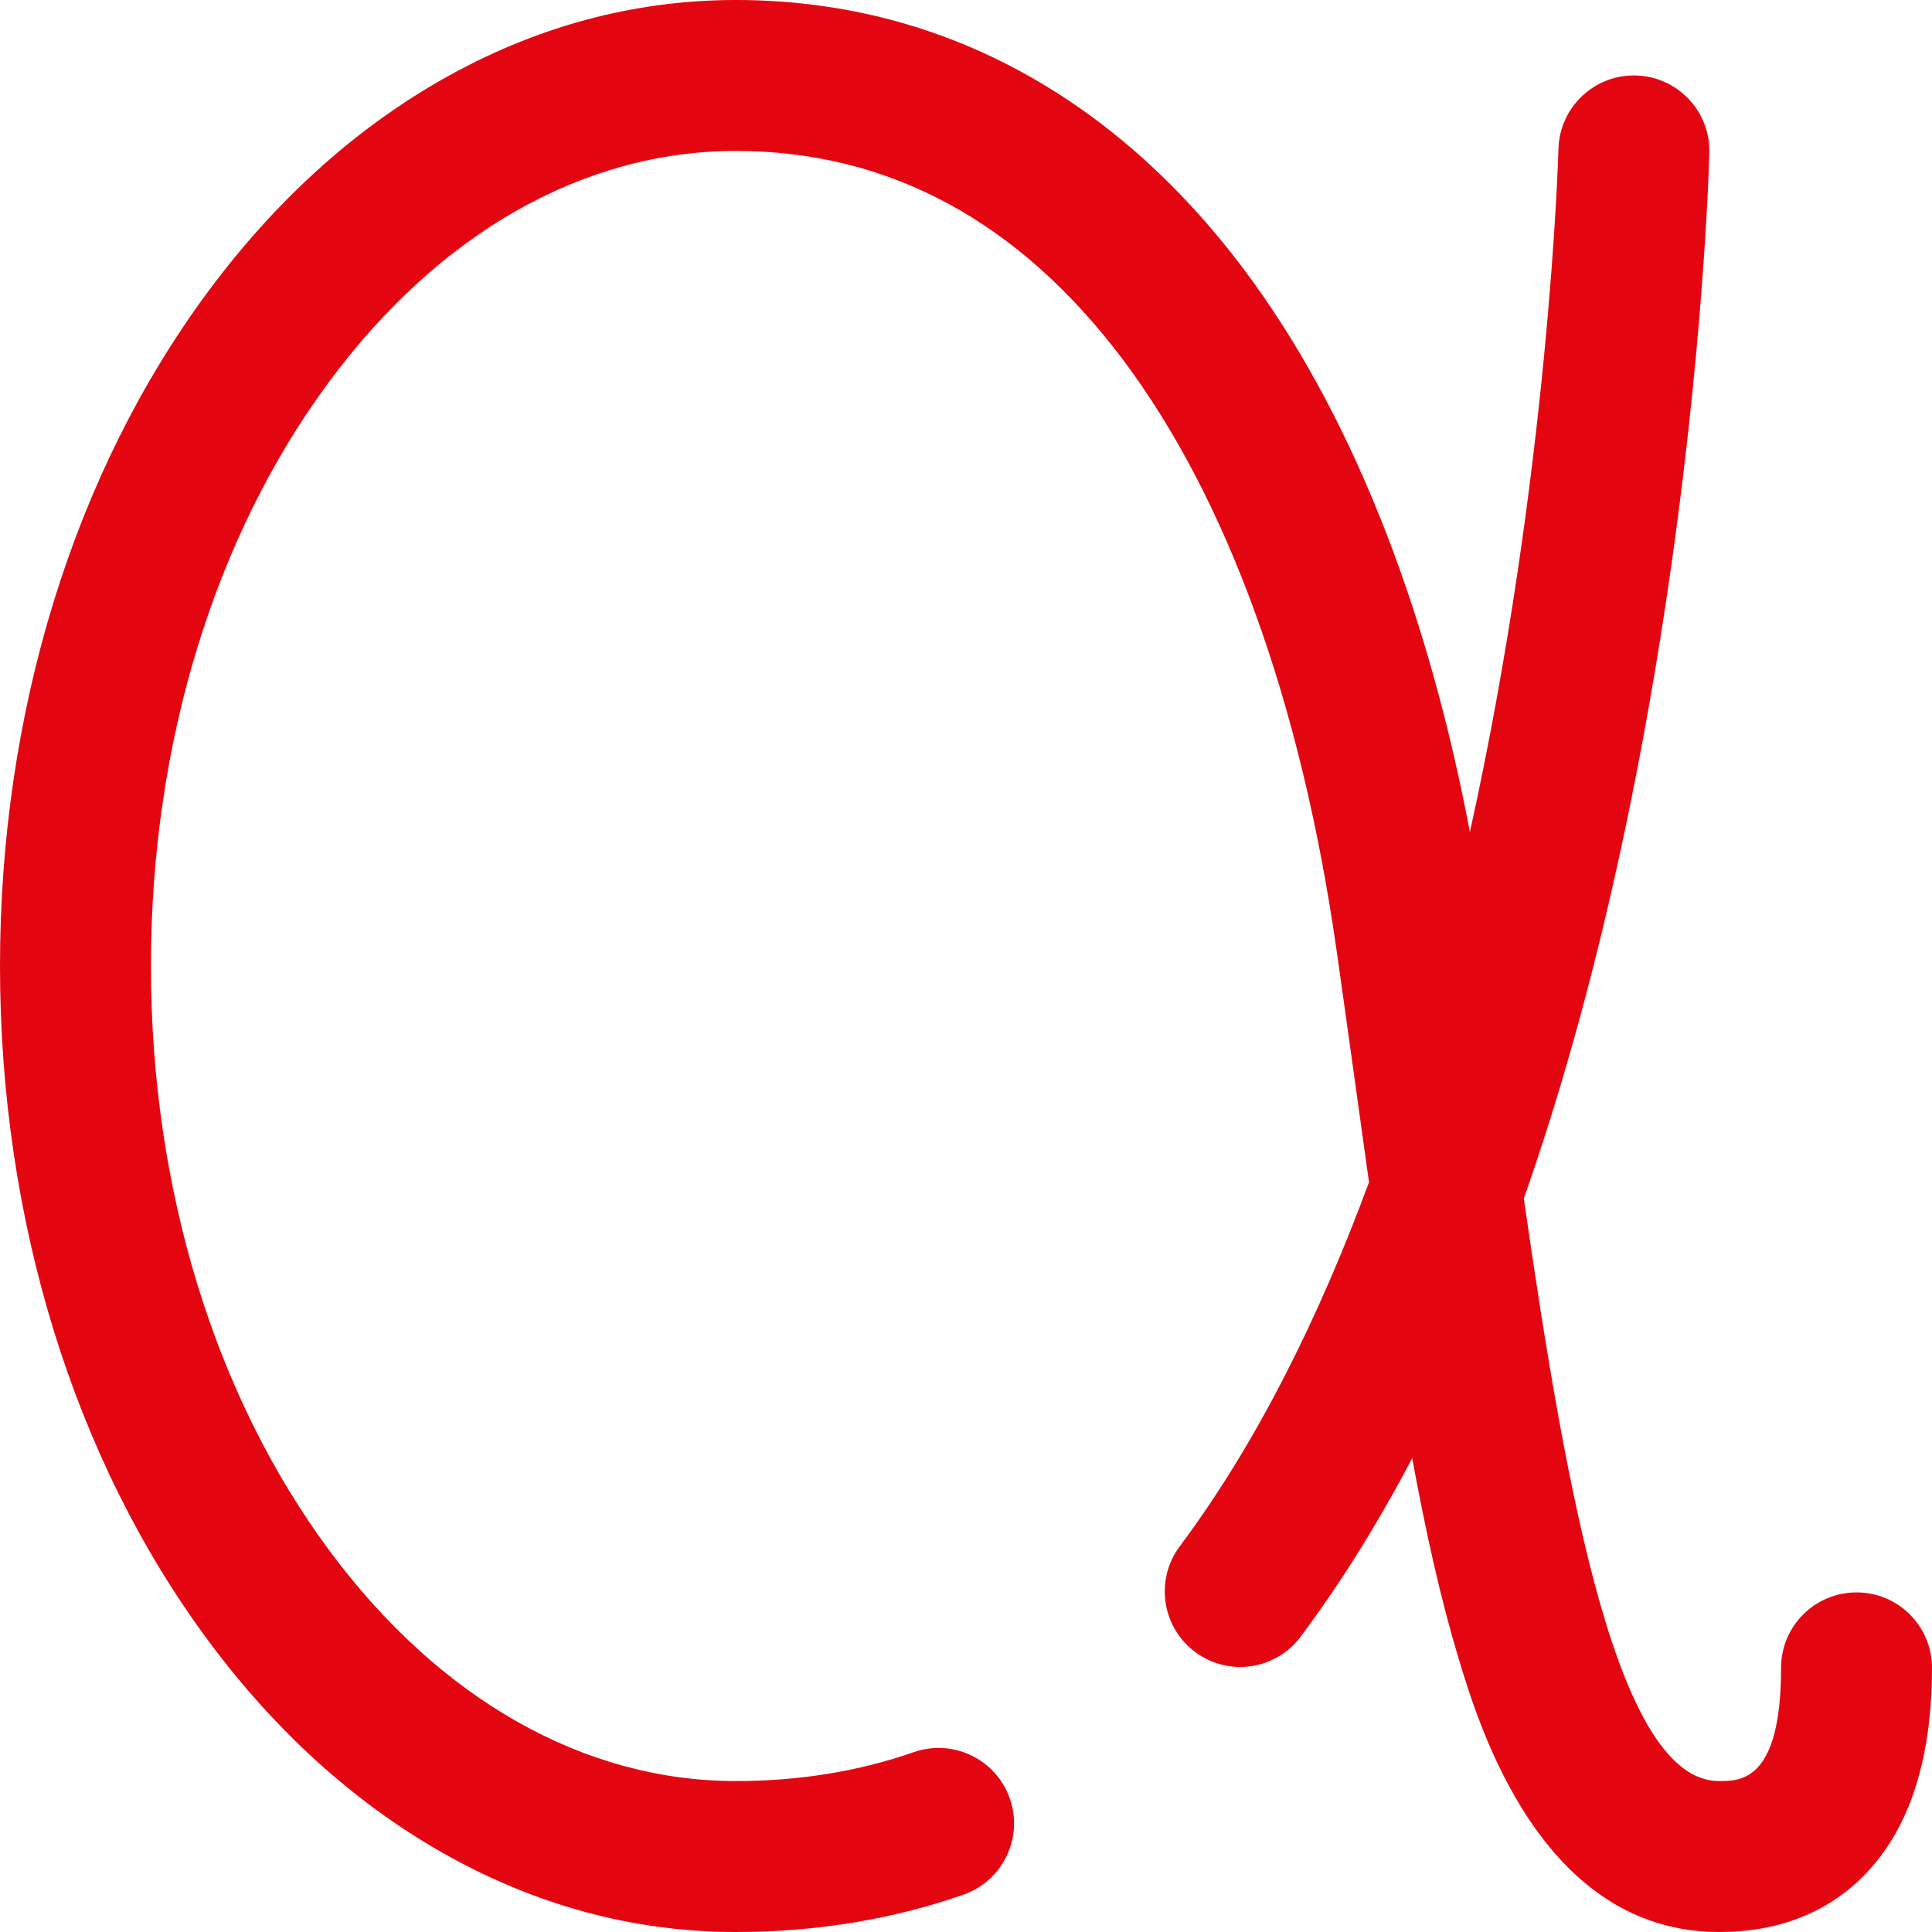 <?xml version="1.0" encoding="UTF-8"?>
<svg width="512px" height="512px" viewBox="0 0 512 512" version="1.1" xmlns="http://www.w3.org/2000/svg" xmlns:xlink="http://www.w3.org/1999/xlink">
    <!-- Generator: Sketch 64 (93537) - https://sketch.com -->
    <title>alpha</title>
    <desc>Created with Sketch.</desc>
    <g id="Page-1" stroke="none" stroke-width="1" fill="none" fill-rule="evenodd">
        <g id="Desktop-HD" transform="translate(-592, -216)" fill="#E30611" fill-rule="nonzero">
            <g id="alpha" transform="translate(592, 216)">
                <path d="M492,422 C480.954,422 472,430.954 472,442 C472,472 461.316,472 455.577,472 C428.979,472 415.443,398.343 403.827,317.64 C417.519,278.647 428.729,234.372 437.358,185.003 C451.262,105.453 452.929,43.107 452.994,40.491 C453.265,29.449 444.533,20.277 433.49,20.006 C433.323,20.002 433.157,20 432.99,20 C422.173,20 413.272,28.634 413.006,39.509 C412.971,40.944 410.531,125.588 389.536,220.485 C377.954,159.469 357.36,108.168 329.381,71.038 C294.36,24.565 247.893,0 195,0 C167.856,0 141.604,7.124 116.973,21.173 C93.711,34.442 72.925,53.295 55.191,77.21 C19.601,125.207 0,188.702 0,256 C0,323.298 19.601,386.793 55.191,434.79 C72.924,458.705 93.711,477.558 116.972,490.827 C141.604,504.876 167.856,512 195,512 C216.238,512 236.536,508.671 255.329,502.104 C265.757,498.46 271.257,487.054 267.613,476.626 C263.968,466.198 252.56,460.7 242.135,464.342 C227.594,469.424 211.734,472 195,472 C154.748,472 116.508,450.324 87.321,410.964 C56.806,369.812 40,314.778 40,256 C40,197.222 56.806,142.188 87.321,101.036 C116.508,61.676 154.748,40 195,40 C235.414,40 269.879,58.542 297.436,95.111 C325.205,131.961 344.833,186.152 354.201,251.824 C355.983,264.316 357.688,276.598 359.337,288.476 C360.509,296.918 361.658,305.192 362.8,313.297 C349.741,348.65 333.314,382.114 312.651,409.792 C306.043,418.643 307.862,431.175 316.713,437.783 C320.305,440.464 324.501,441.758 328.662,441.758 C334.758,441.758 340.777,438.982 344.704,433.721 C355.258,419.584 365.108,403.81 374.246,386.444 C377.872,406.148 381.839,423.925 386.504,439.384 C391.924,457.344 408.42,512 455.578,512 C480.788,512 494.251,498.923 501.105,487.954 C508.334,476.384 512,460.923 512,442 C512,430.954 503.046,422 492,422 Z" id="Path"></path>
            </g>
        </g>
    </g>
</svg>
